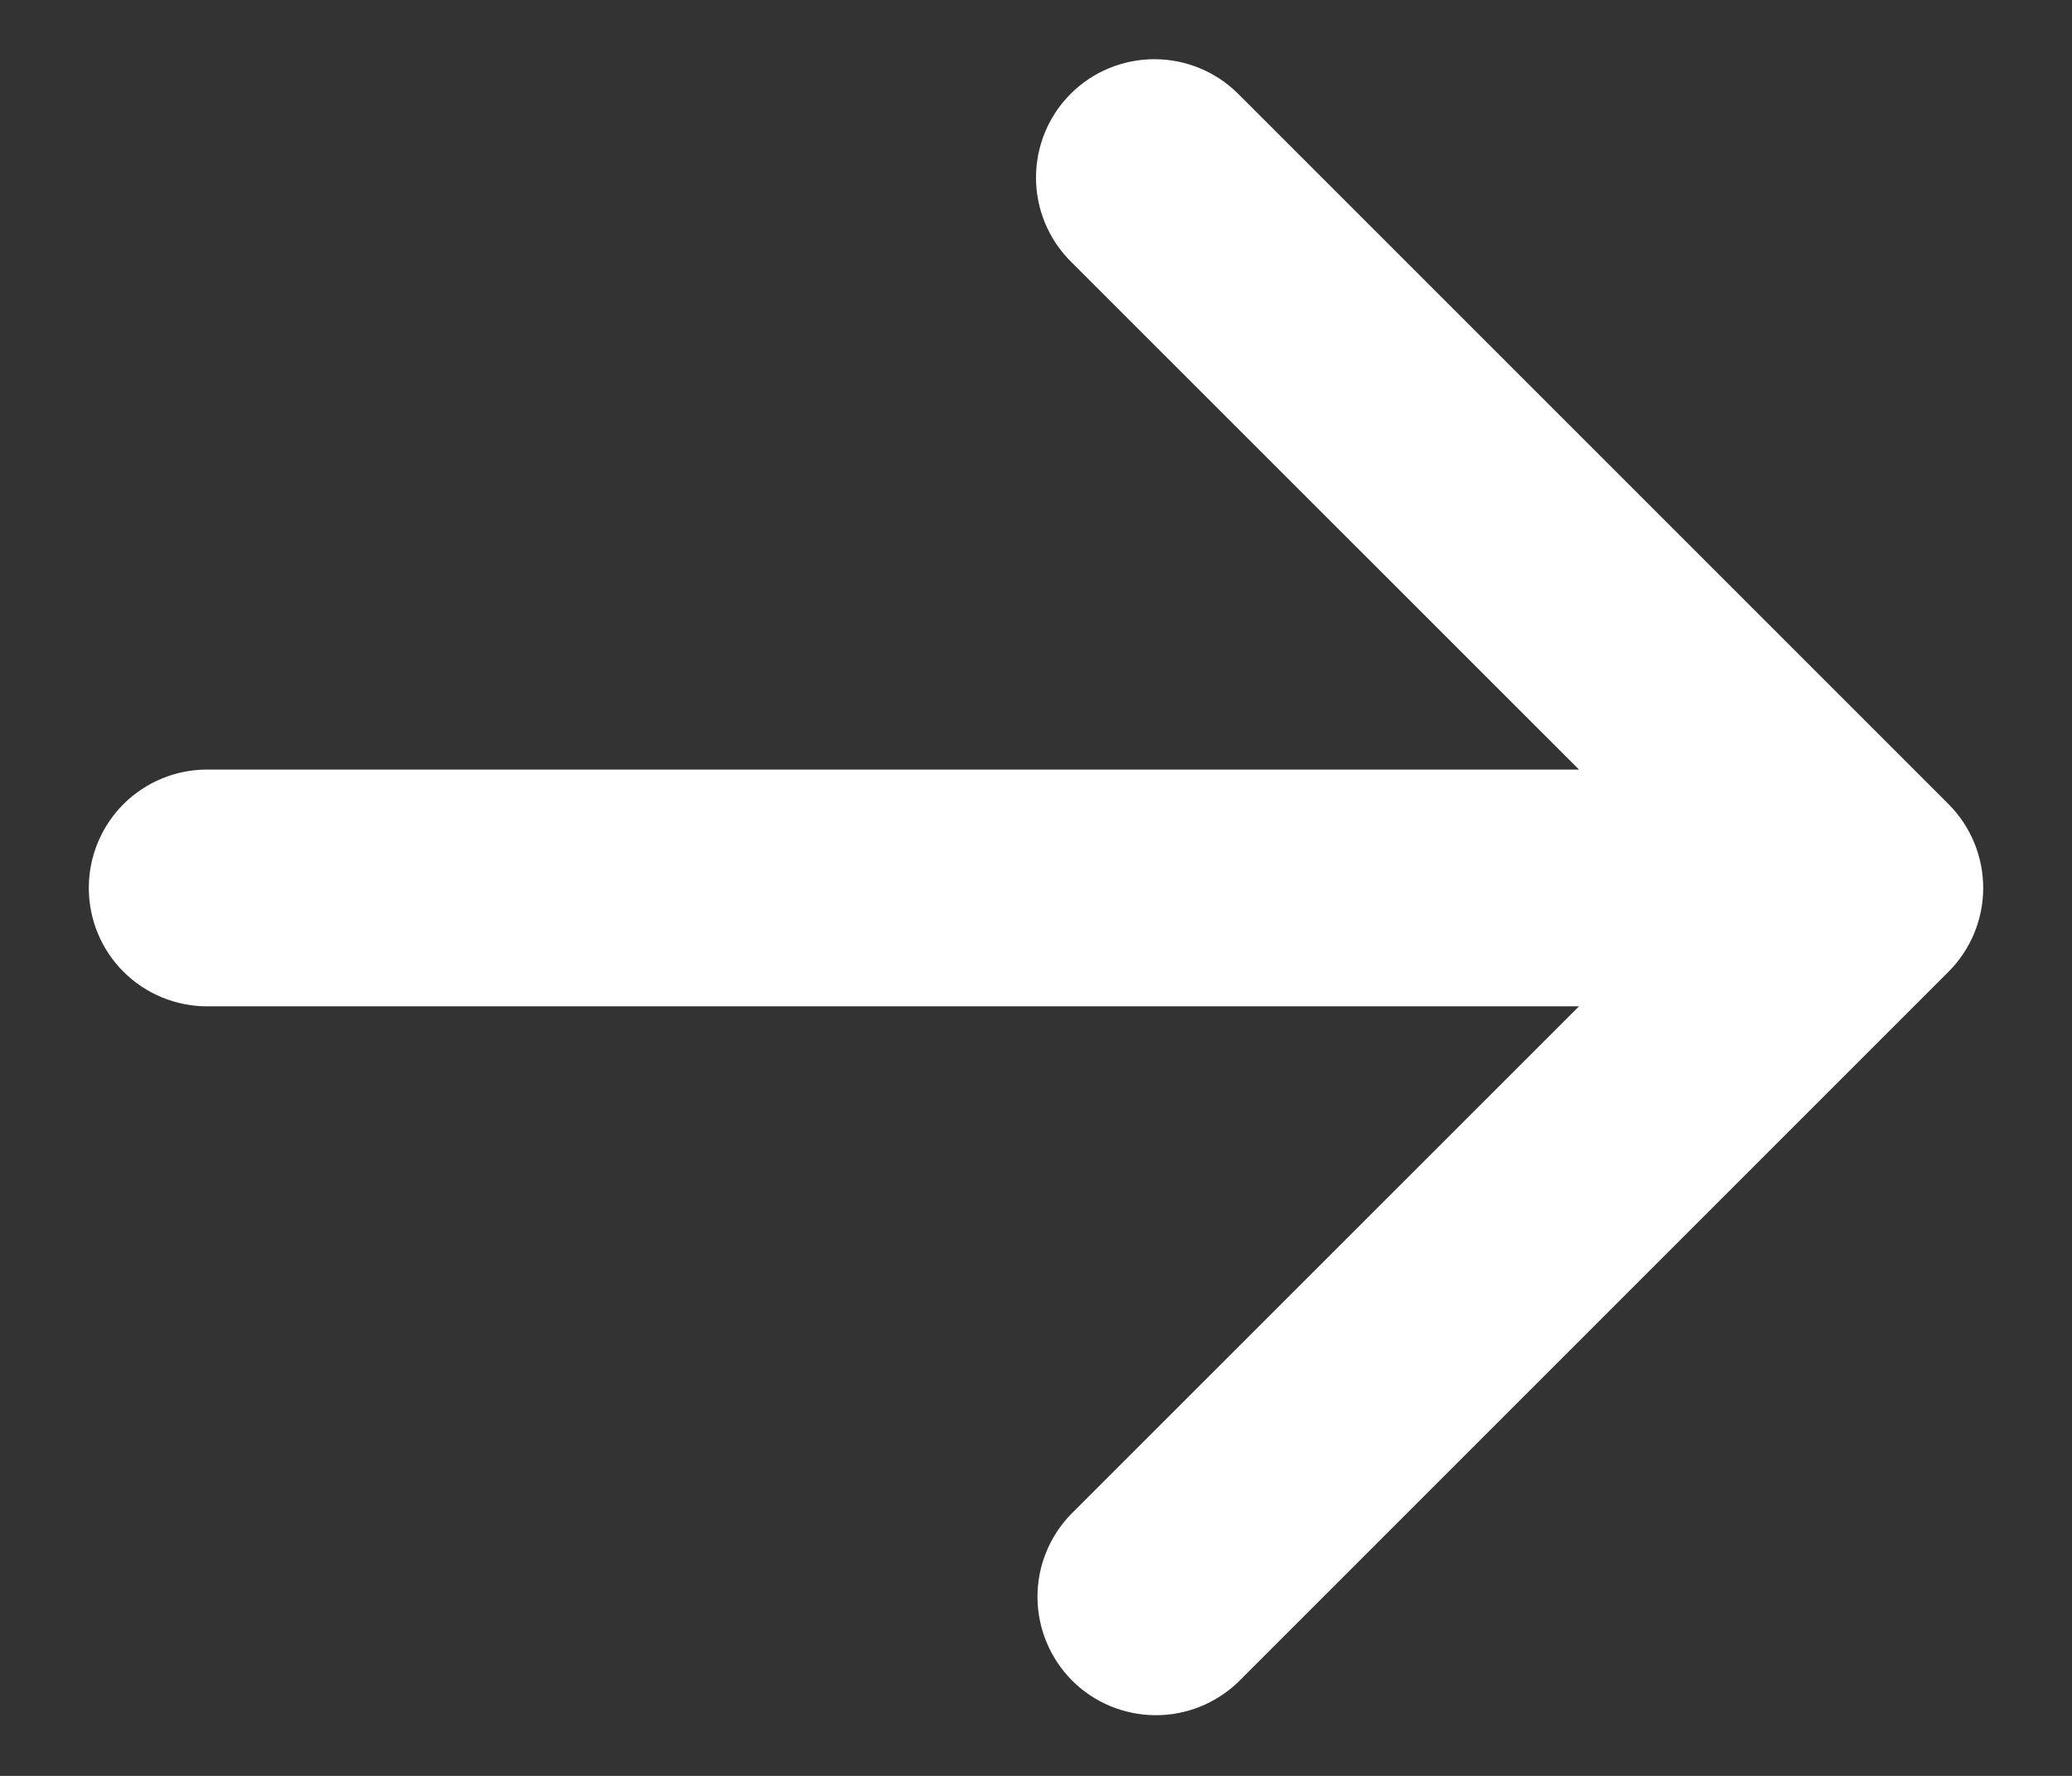 <svg width="14" height="12" viewBox="0 0 14 12" fill="none" xmlns="http://www.w3.org/2000/svg">
<rect x="0" y="0" width="14" height="12" fill="#333333" stroke="none"/>
<path fill-rule="evenodd" clip-rule="evenodd" d="M7.234 0.634C7.384 0.484 7.588 0.4 7.8 0.4C8.012 0.4 8.216 0.484 8.366 0.634L13.166 5.434C13.316 5.584 13.4 5.788 13.4 6C13.4 6.212 13.316 6.416 13.166 6.566L8.366 11.366C8.215 11.511 8.013 11.592 7.803 11.59C7.593 11.588 7.392 11.504 7.244 11.356C7.096 11.207 7.012 11.007 7.01 10.797C7.008 10.587 7.089 10.385 7.234 10.234L10.669 6.8H1.4C1.188 6.8 0.984 6.716 0.834 6.566C0.684 6.416 0.6 6.212 0.6 6C0.6 5.788 0.684 5.584 0.834 5.434C0.984 5.284 1.188 5.2 1.4 5.2H10.669L7.234 1.766C7.084 1.616 7 1.412 7 1.2C7 0.988 7.084 0.784 7.234 0.634Z" fill="white"/>
</svg>
